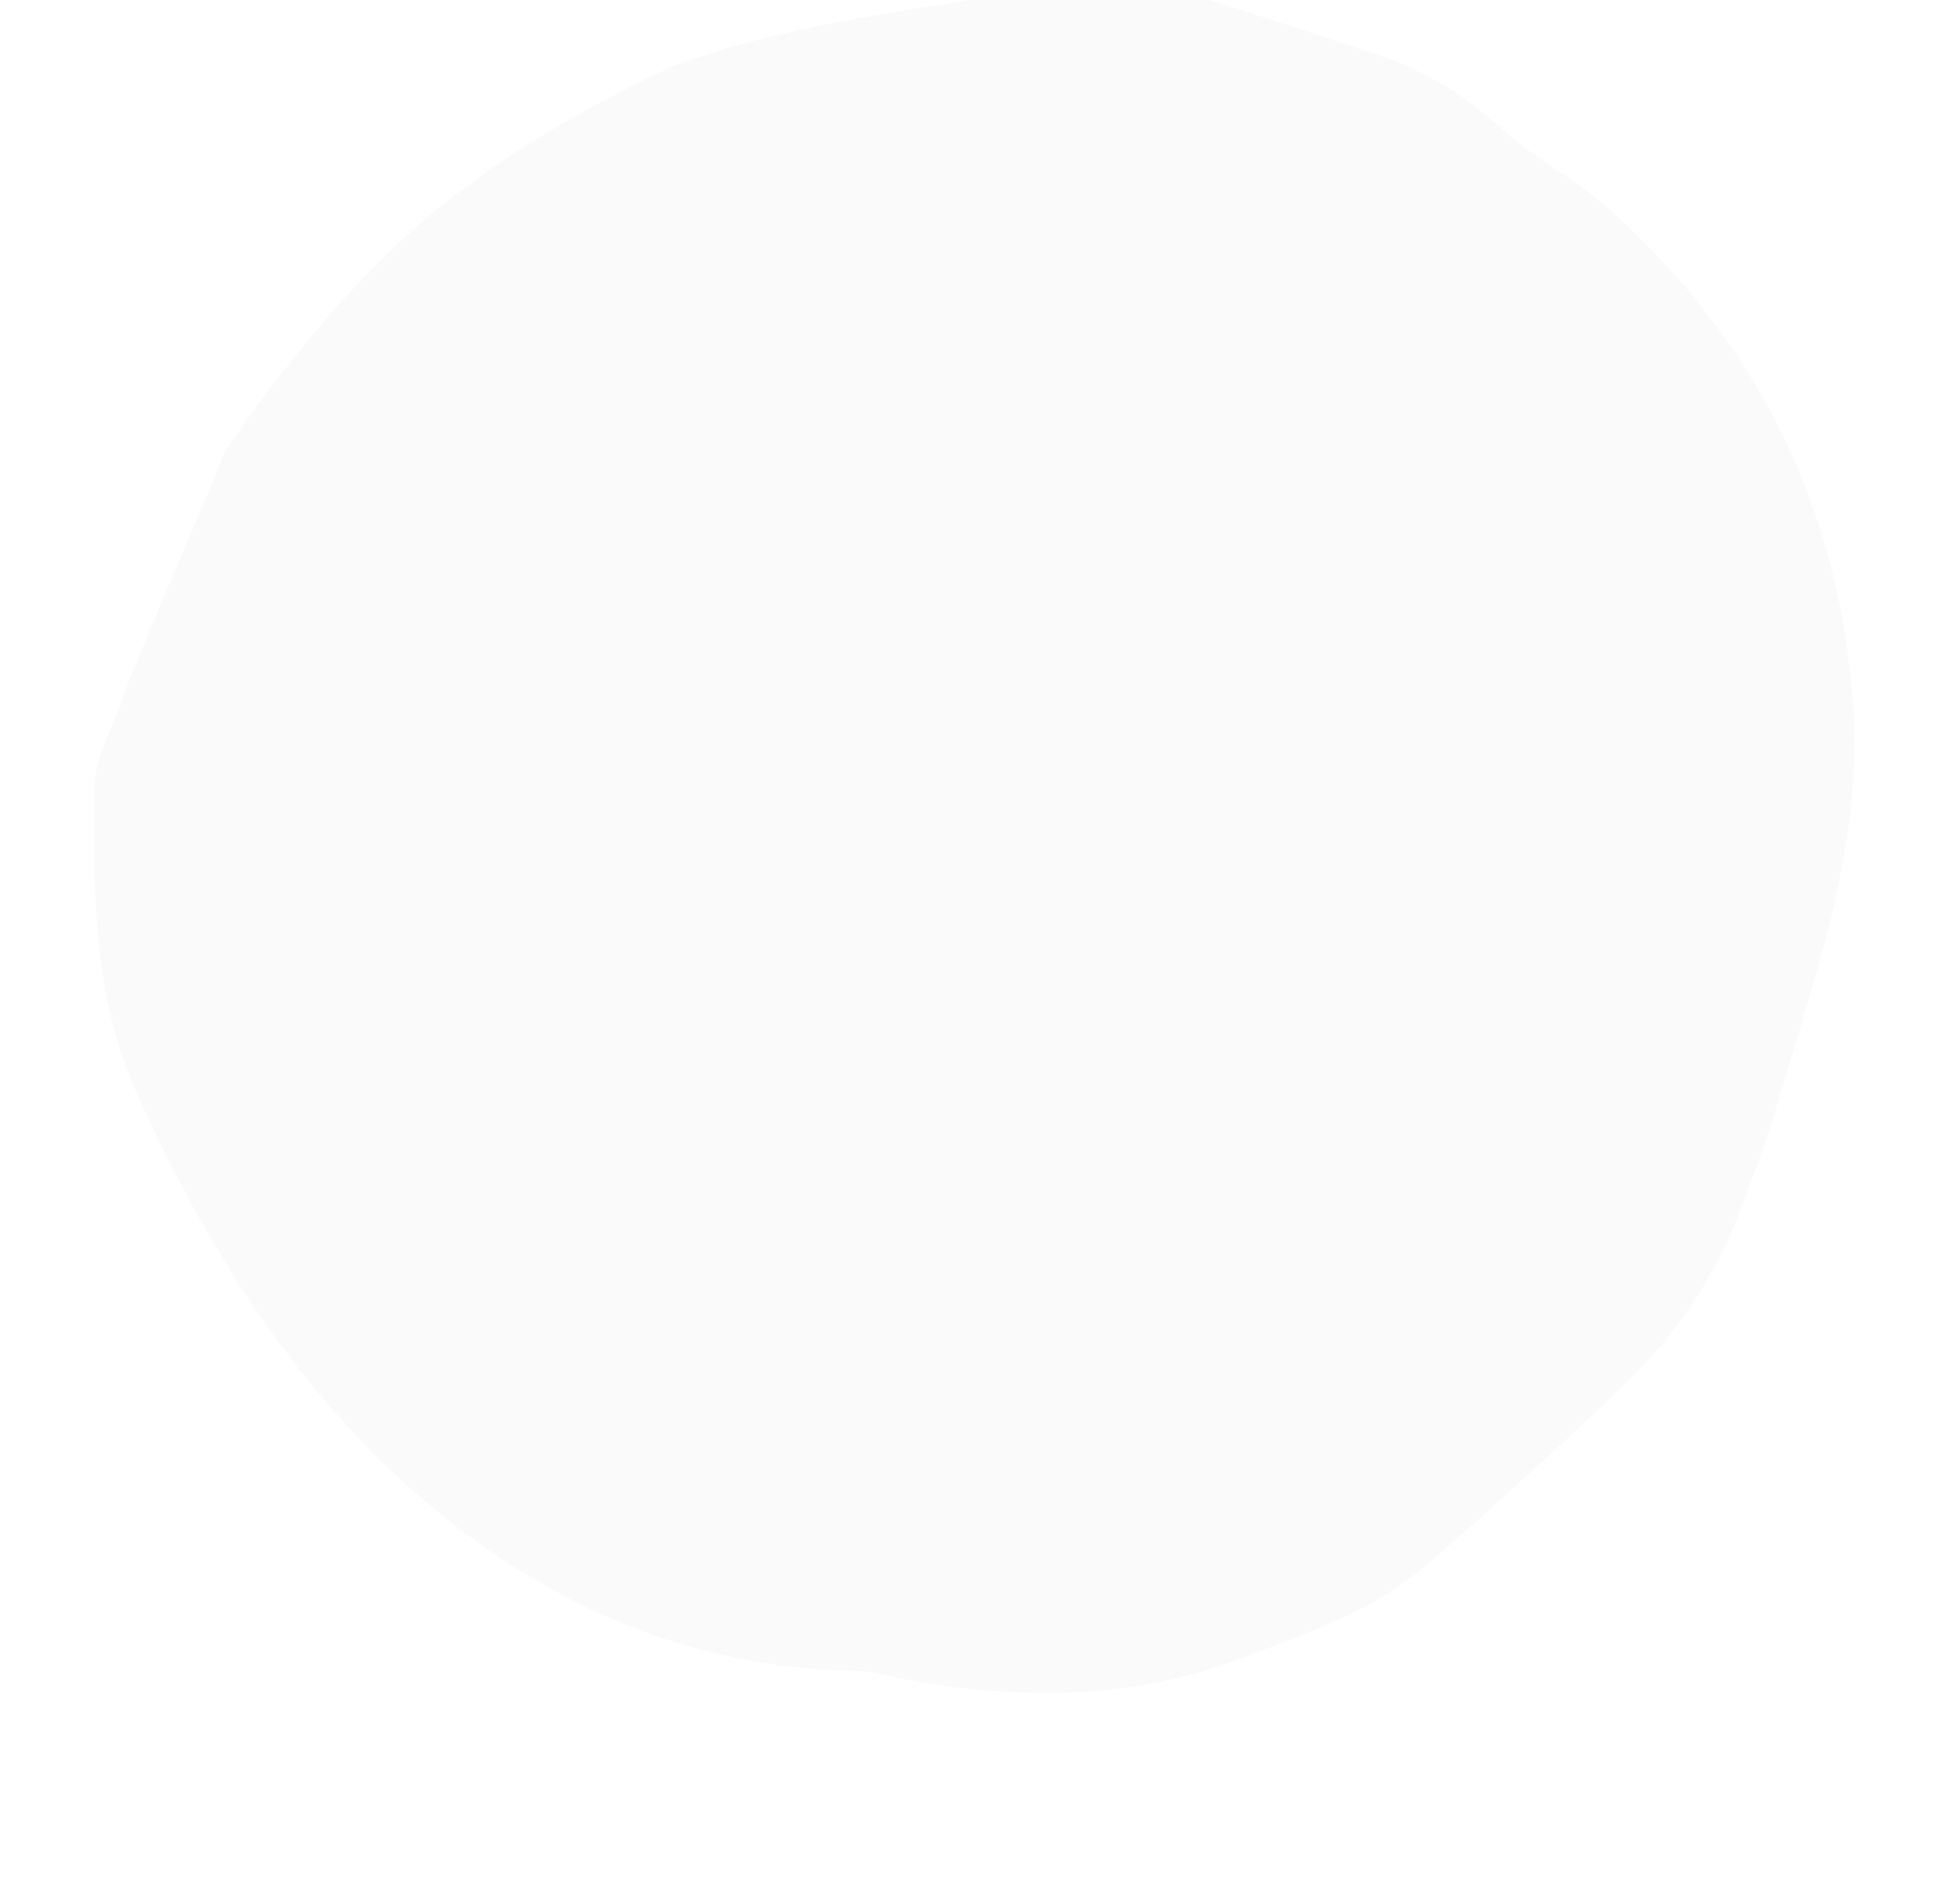 <svg width="61" height="60" viewBox="0 0 61 60" fill="none" xmlns="http://www.w3.org/2000/svg">
<g filter="url(#filter0_i)">
<path d="M4.009 25.58C5.035 23.093 6.103 20.61 7.125 18.164C8.714 15.865 10.414 13.704 12.466 11.75C15.031 9.308 18.059 7.588 21.187 6.088C25.016 4.667 29.06 4.318 33.022 3.582C34.428 3.318 35.81 3.262 37.221 3.711C39.355 4.409 41.493 5.066 43.623 5.805C45.028 6.296 46.274 7.105 47.373 8.108C48.435 9.065 49.781 9.717 50.839 10.716C55.27 14.772 57.779 19.623 58.354 25.727C58.779 30.179 57.381 34.136 56.18 38.197C55.776 39.579 55.291 40.952 54.764 42.319C53.943 44.452 52.615 46.276 50.984 47.816C48.977 49.733 46.934 51.604 44.859 53.388C43.247 54.761 41.255 55.422 39.336 56.174C35.759 57.582 32.127 57.599 28.409 56.893C27.919 56.797 27.475 56.664 26.976 56.651C21.269 56.564 16.402 54.179 12.359 50.375C8.848 47.049 6.339 42.954 4.33 38.494C2.925 35.36 2.944 32.174 2.973 28.905C2.978 27.731 3.665 26.8 3.949 25.741C3.995 25.704 3.999 25.663 4.009 25.58Z" fill="#FAFAFA"/>
</g>
<defs>
<filter id="filter0_i" x="0.191" y="-3.868" width="60.702" height="63.786" filterUnits="userSpaceOnUse" color-interpolation-filters="sRGB">
<feFlood flood-opacity="0" result="BackgroundImageFix"/>
<feBlend mode="normal" in="SourceGraphic" in2="BackgroundImageFix" result="shape"/>
<feColorMatrix in="SourceAlpha" type="matrix" values="0 0 0 0 0 0 0 0 0 0 0 0 0 0 0 0 0 0 127 0" result="hardAlpha"/>
<feOffset dy="-4"/>
<feGaussianBlur stdDeviation="2"/>
<feComposite in2="hardAlpha" operator="arithmetic" k2="-1" k3="1"/>
<feColorMatrix type="matrix" values="0 0 0 0 0 0 0 0 0 0 0 0 0 0 0 0 0 0 0.25 0"/>
<feBlend mode="normal" in2="shape" result="effect1_innerShadow"/>
</filter>
</defs>
</svg>

